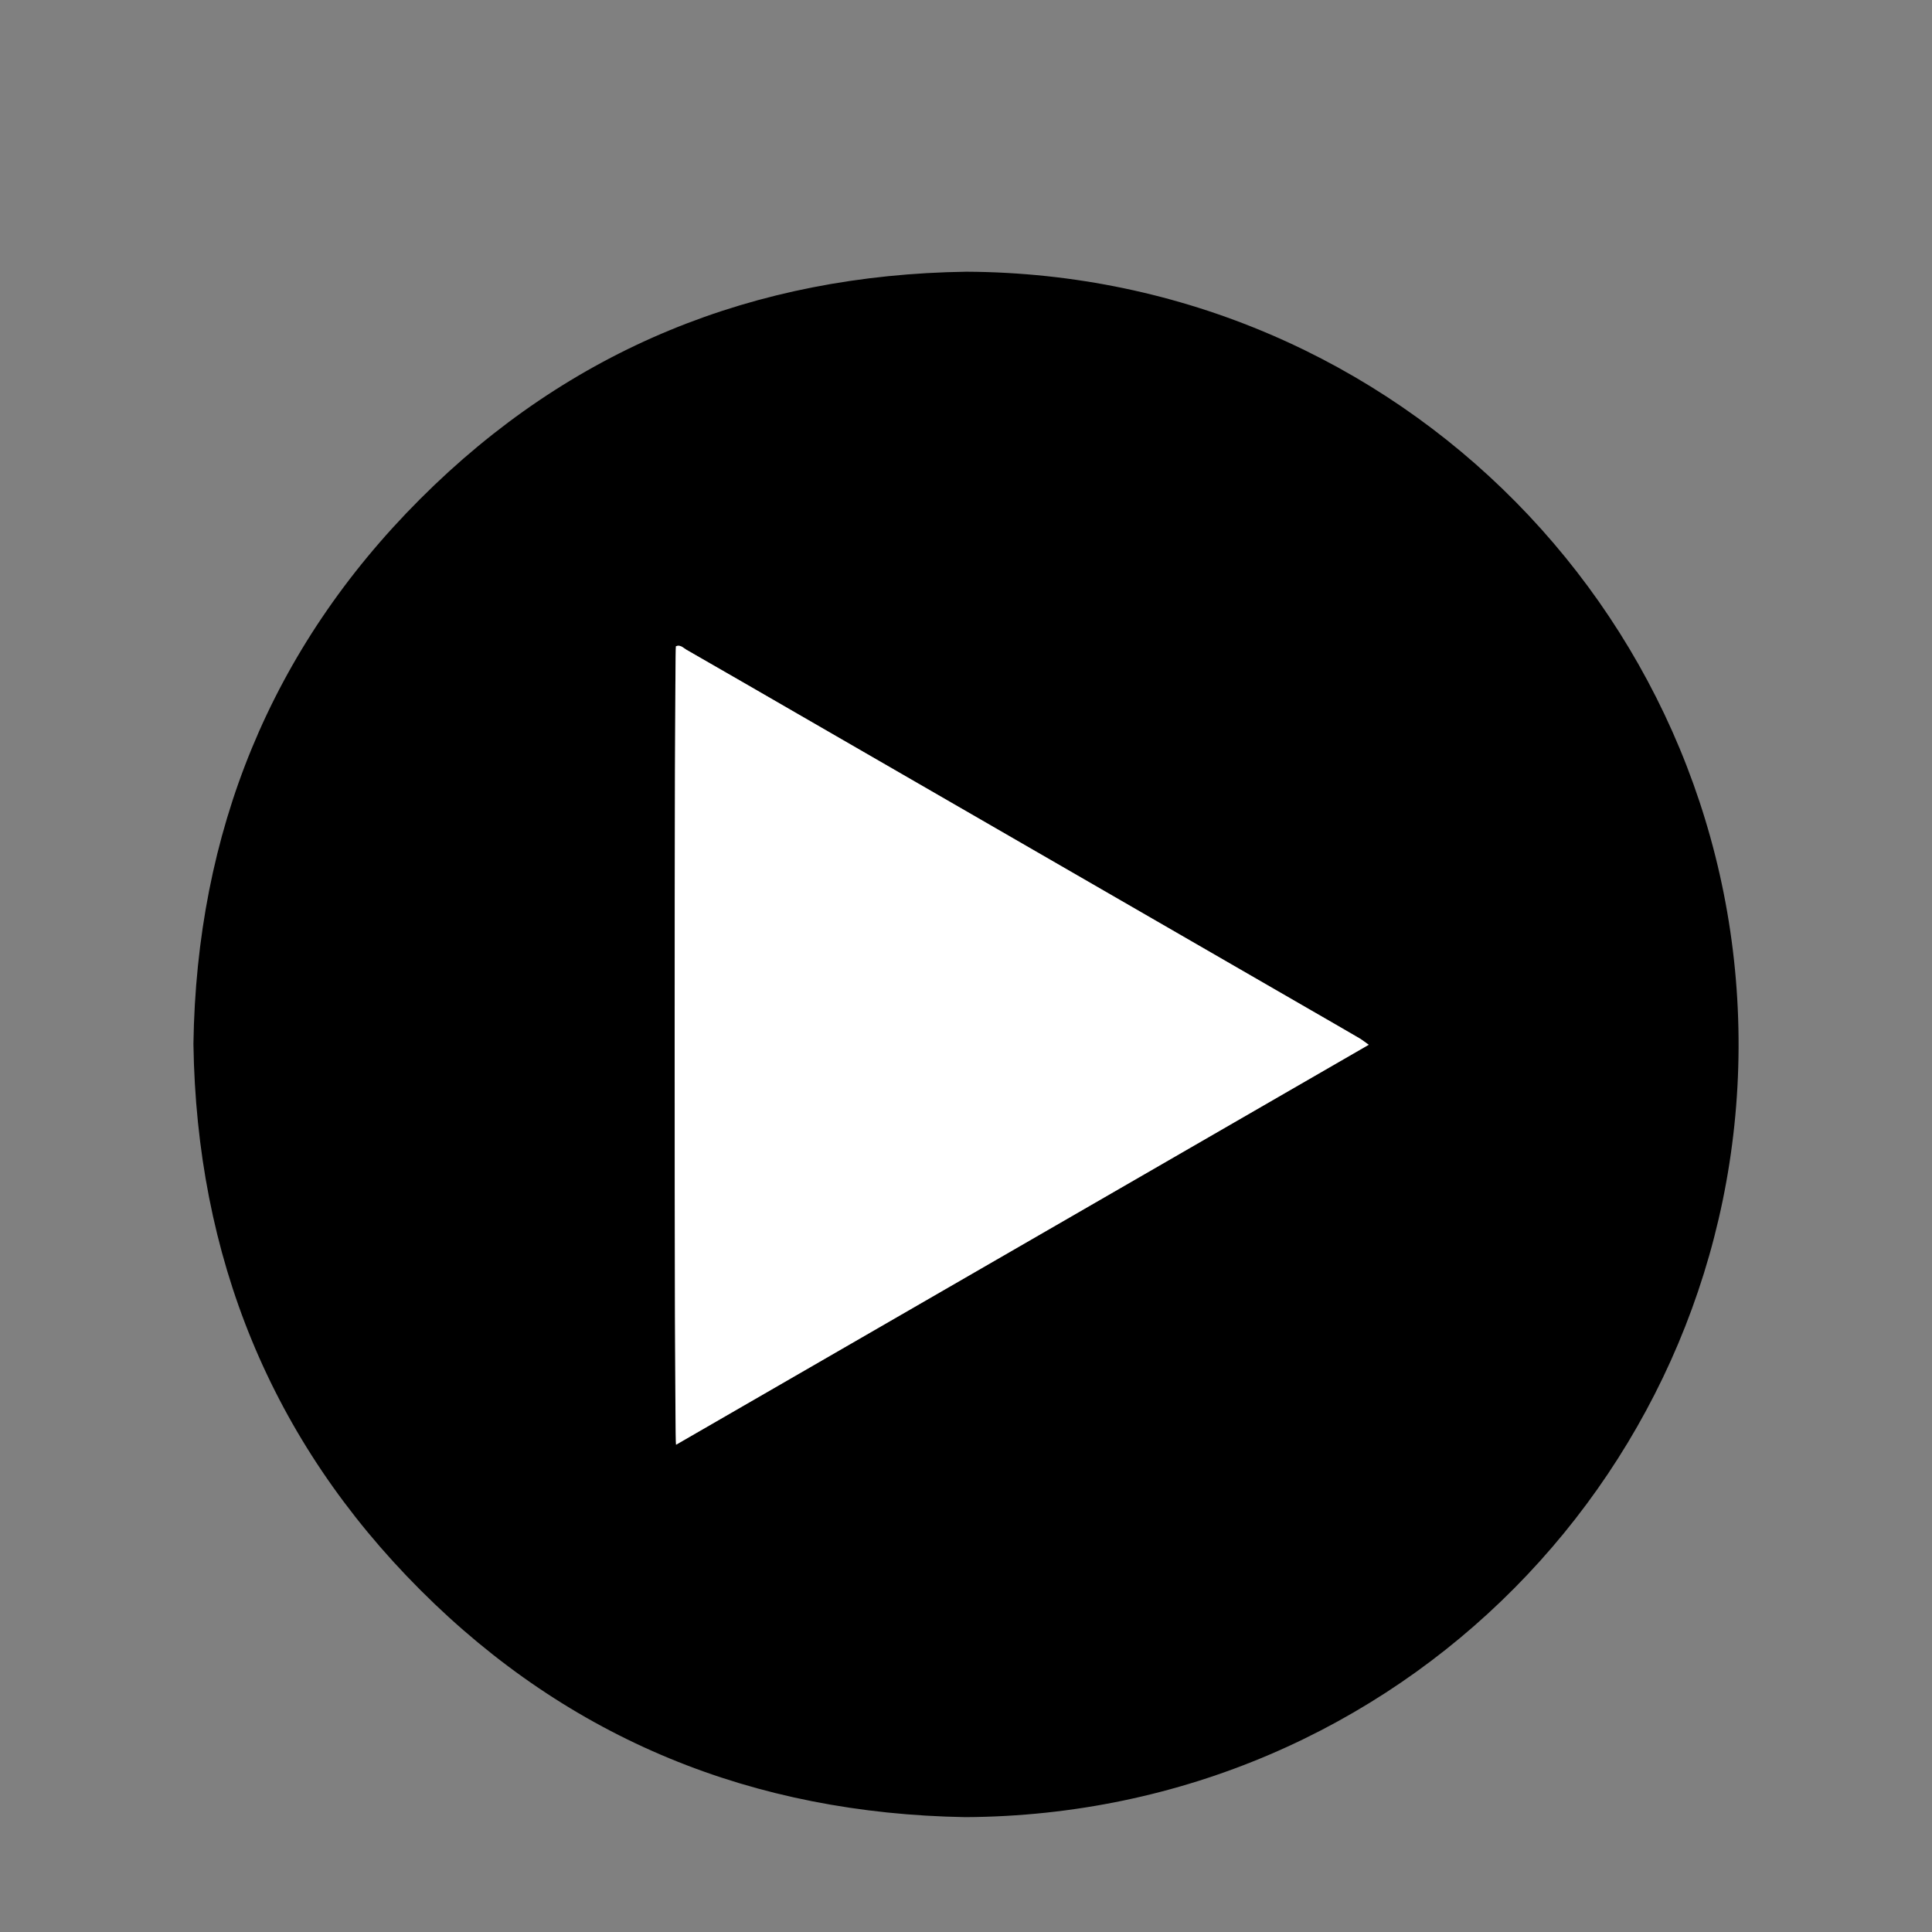 <?xml version="1.0" encoding="utf-8"?>
<!-- Generator: Adobe Illustrator 16.0.0, SVG Export Plug-In . SVG Version: 6.00 Build 0)  -->
<!DOCTYPE svg PUBLIC "-//W3C//DTD SVG 1.1//EN" "http://www.w3.org/Graphics/SVG/1.1/DTD/svg11.dtd">
<svg version="1.1" id="Capa_1" xmlns="http://www.w3.org/2000/svg" xmlns:xlink="http://www.w3.org/1999/xlink" x="0px" y="0px"
	 width="85.04px" height="85.04px" viewBox="0 0 85.04 85.04" enable-background="new 0 0 85.04 85.04" xml:space="preserve">
<rect x="0" y="0" width="85.04" height="85.04" fill="#808080" stroke="none"/>
<path fill-rule="evenodd" clip-rule="evenodd" d="M8.514,45.948c0.139-9.299,3.379-17.378,9.977-23.981
	c6.611-6.616,14.699-9.874,24.048-10.007c19.087,0.092,34.068,15.553,33.987,34.166c-0.08,18.348-14.87,33.757-34.038,33.858
	c-9.32-0.159-17.396-3.401-23.989-10.001C11.903,63.382,8.654,55.306,8.514,45.948z M29.758,63.591
	c10.194-5.887,20.318-11.731,30.488-17.604c-0.175-0.123-0.29-0.217-0.417-0.291c-0.746-0.436-1.494-0.865-2.242-1.297
	c-7.477-4.316-14.955-8.634-22.432-12.951c-1.645-0.949-3.289-1.902-4.937-2.846c-0.138-0.078-0.266-0.238-0.464-0.156
	C29.68,28.958,29.673,62.899,29.758,63.591z"/>
<path fill-rule="evenodd" clip-rule="evenodd" fill="#FFFFFF" d="M29.758,63.591c-0.084-0.691-0.078-34.633-0.005-35.145
	c0.199-0.082,0.326,0.078,0.464,0.156c1.648,0.943,3.292,1.896,4.937,2.846c7.478,4.317,14.955,8.635,22.432,12.951
	c0.748,0.432,1.496,0.861,2.242,1.297c0.127,0.074,0.242,0.168,0.417,0.291C50.076,51.859,39.952,57.704,29.758,63.591z"/>
</svg>
